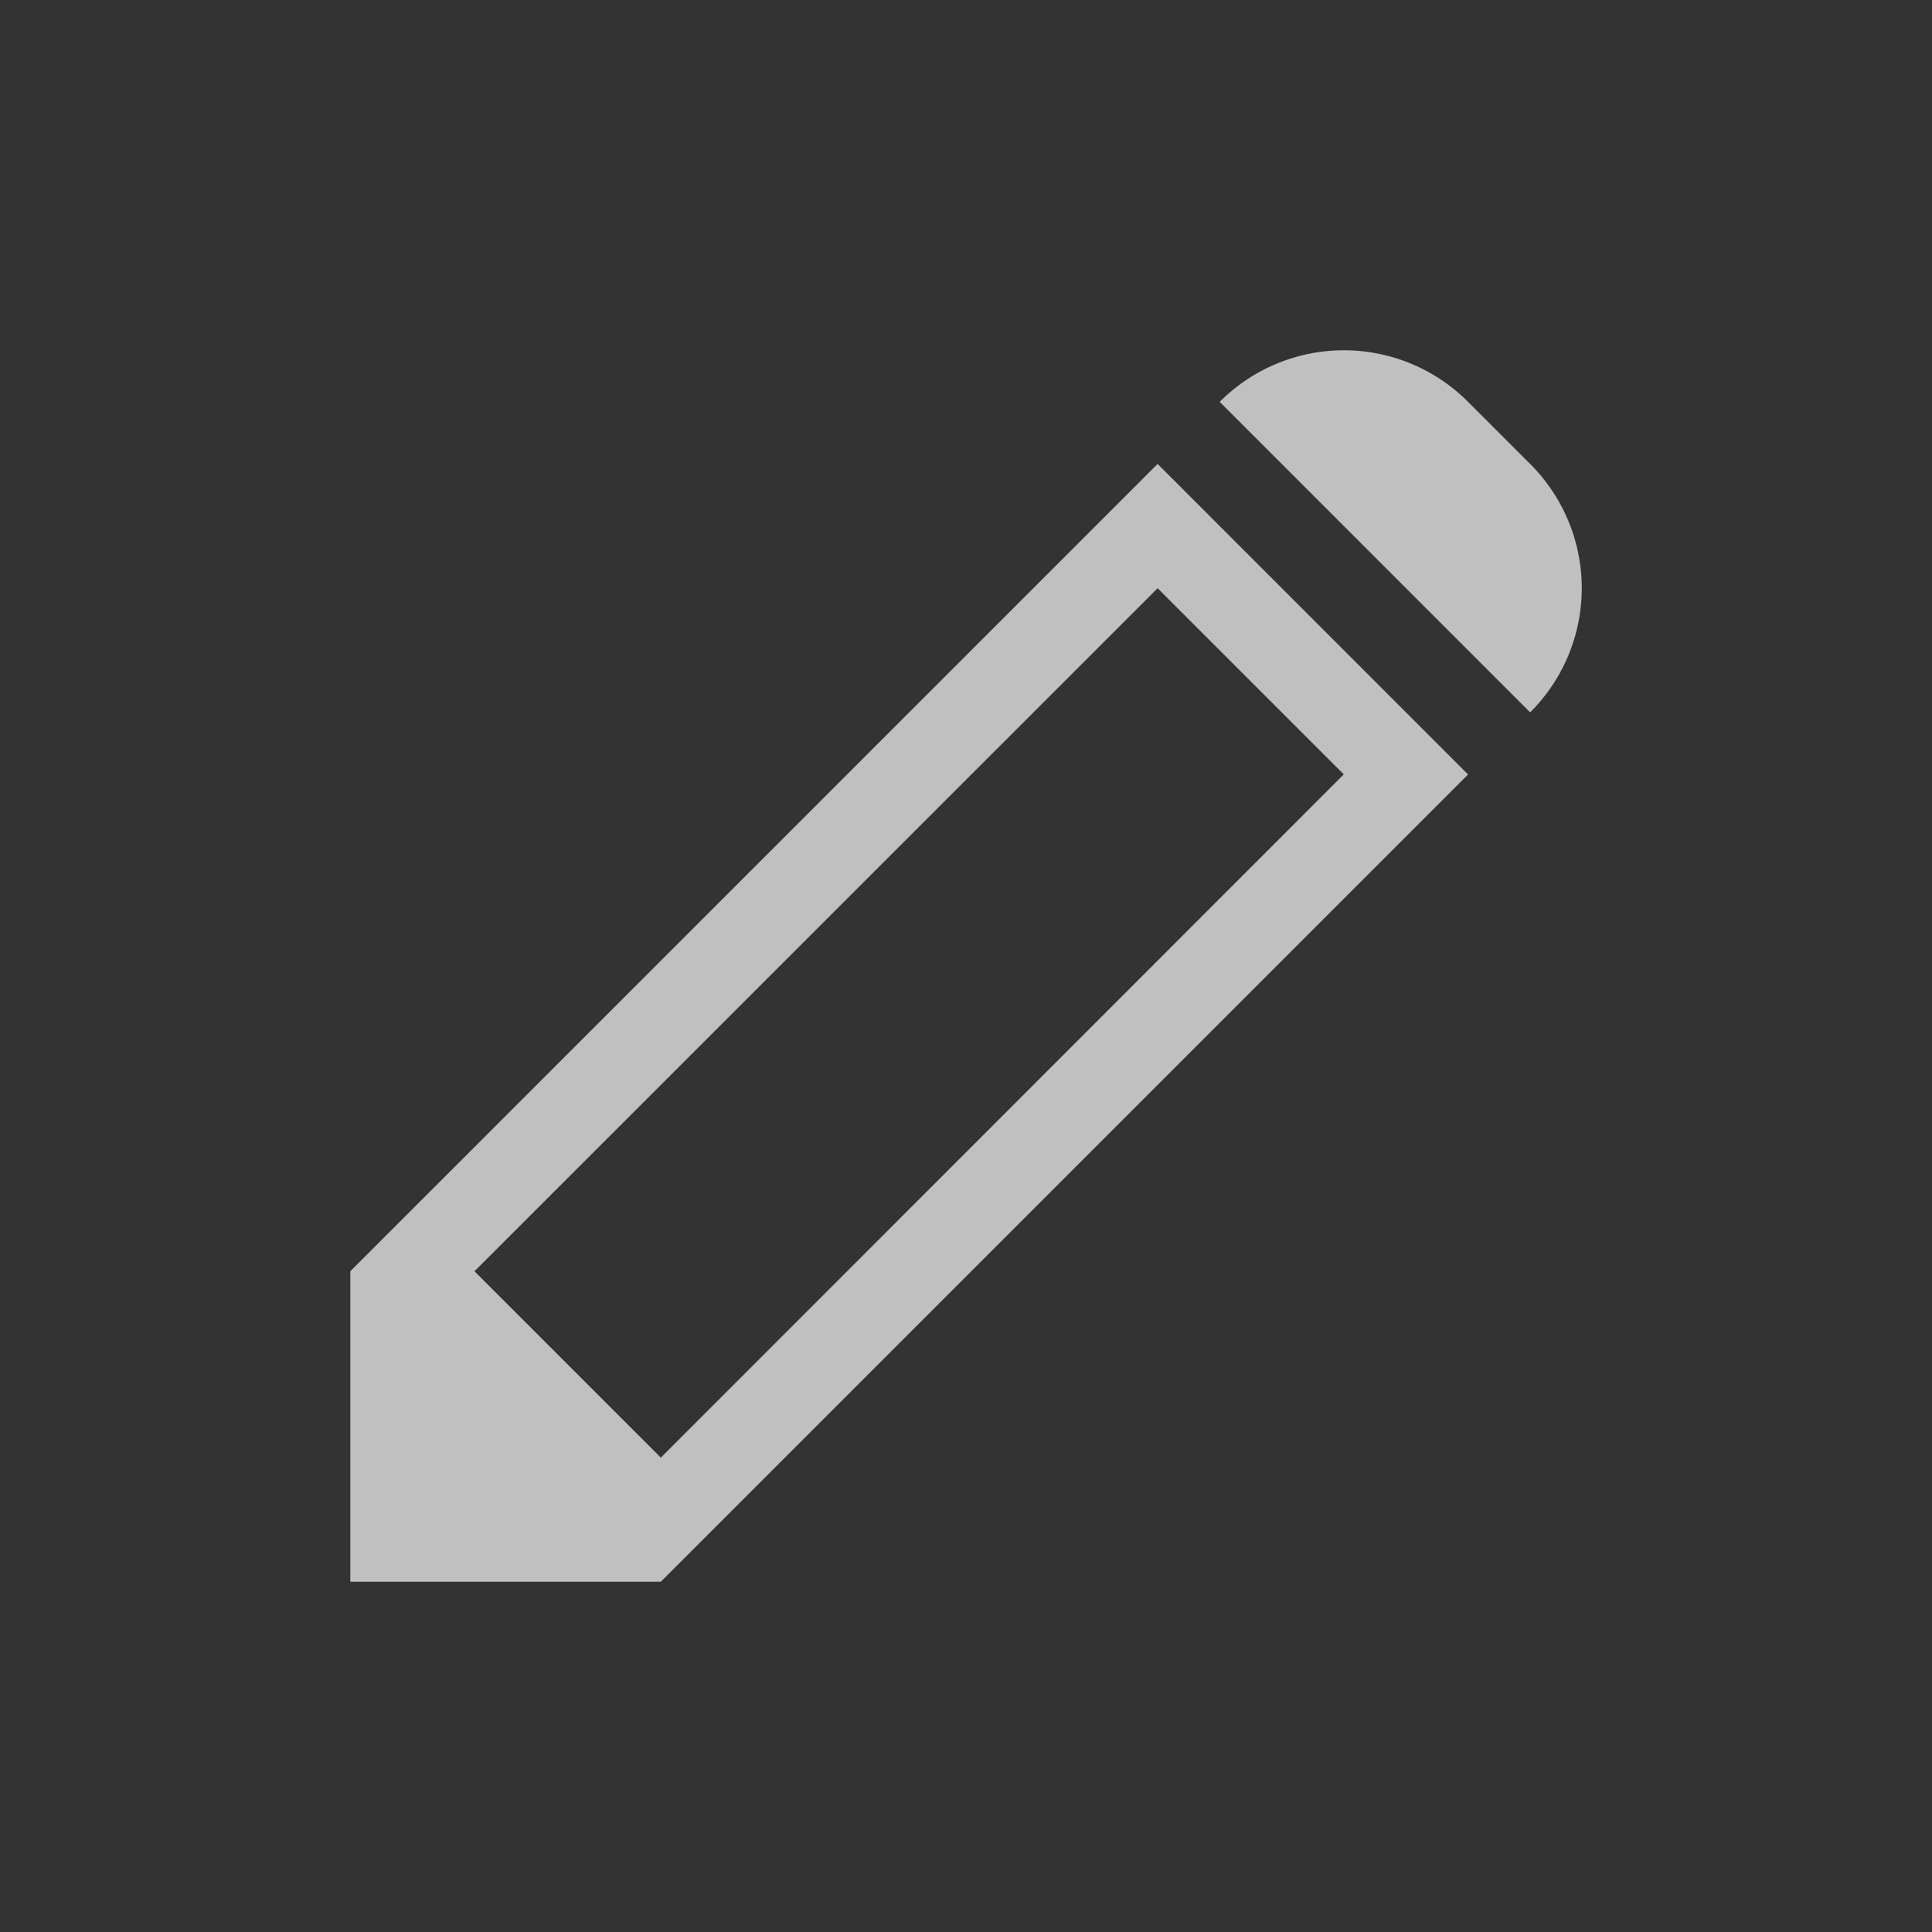 <svg xmlns="http://www.w3.org/2000/svg" viewBox="0 0 22 22">
    <rect x="0" y="0" width="22" height="22" fill="#333333" stroke="none"/>
    <path fill="currentColor" d="M16.717 4.576a1.996 1.996 0 0 0-2.828 0l3.535 3.536a1.996 1.996 0 0 0 0-2.829zm-3.535.707-9.193 9.193v3.535h3.536l9.192-9.192zm0 1.415 2.12 2.12-7.777 7.78-2.122-2.122z" style="color:#fdfdfd;opacity:.7"/>
</svg>
